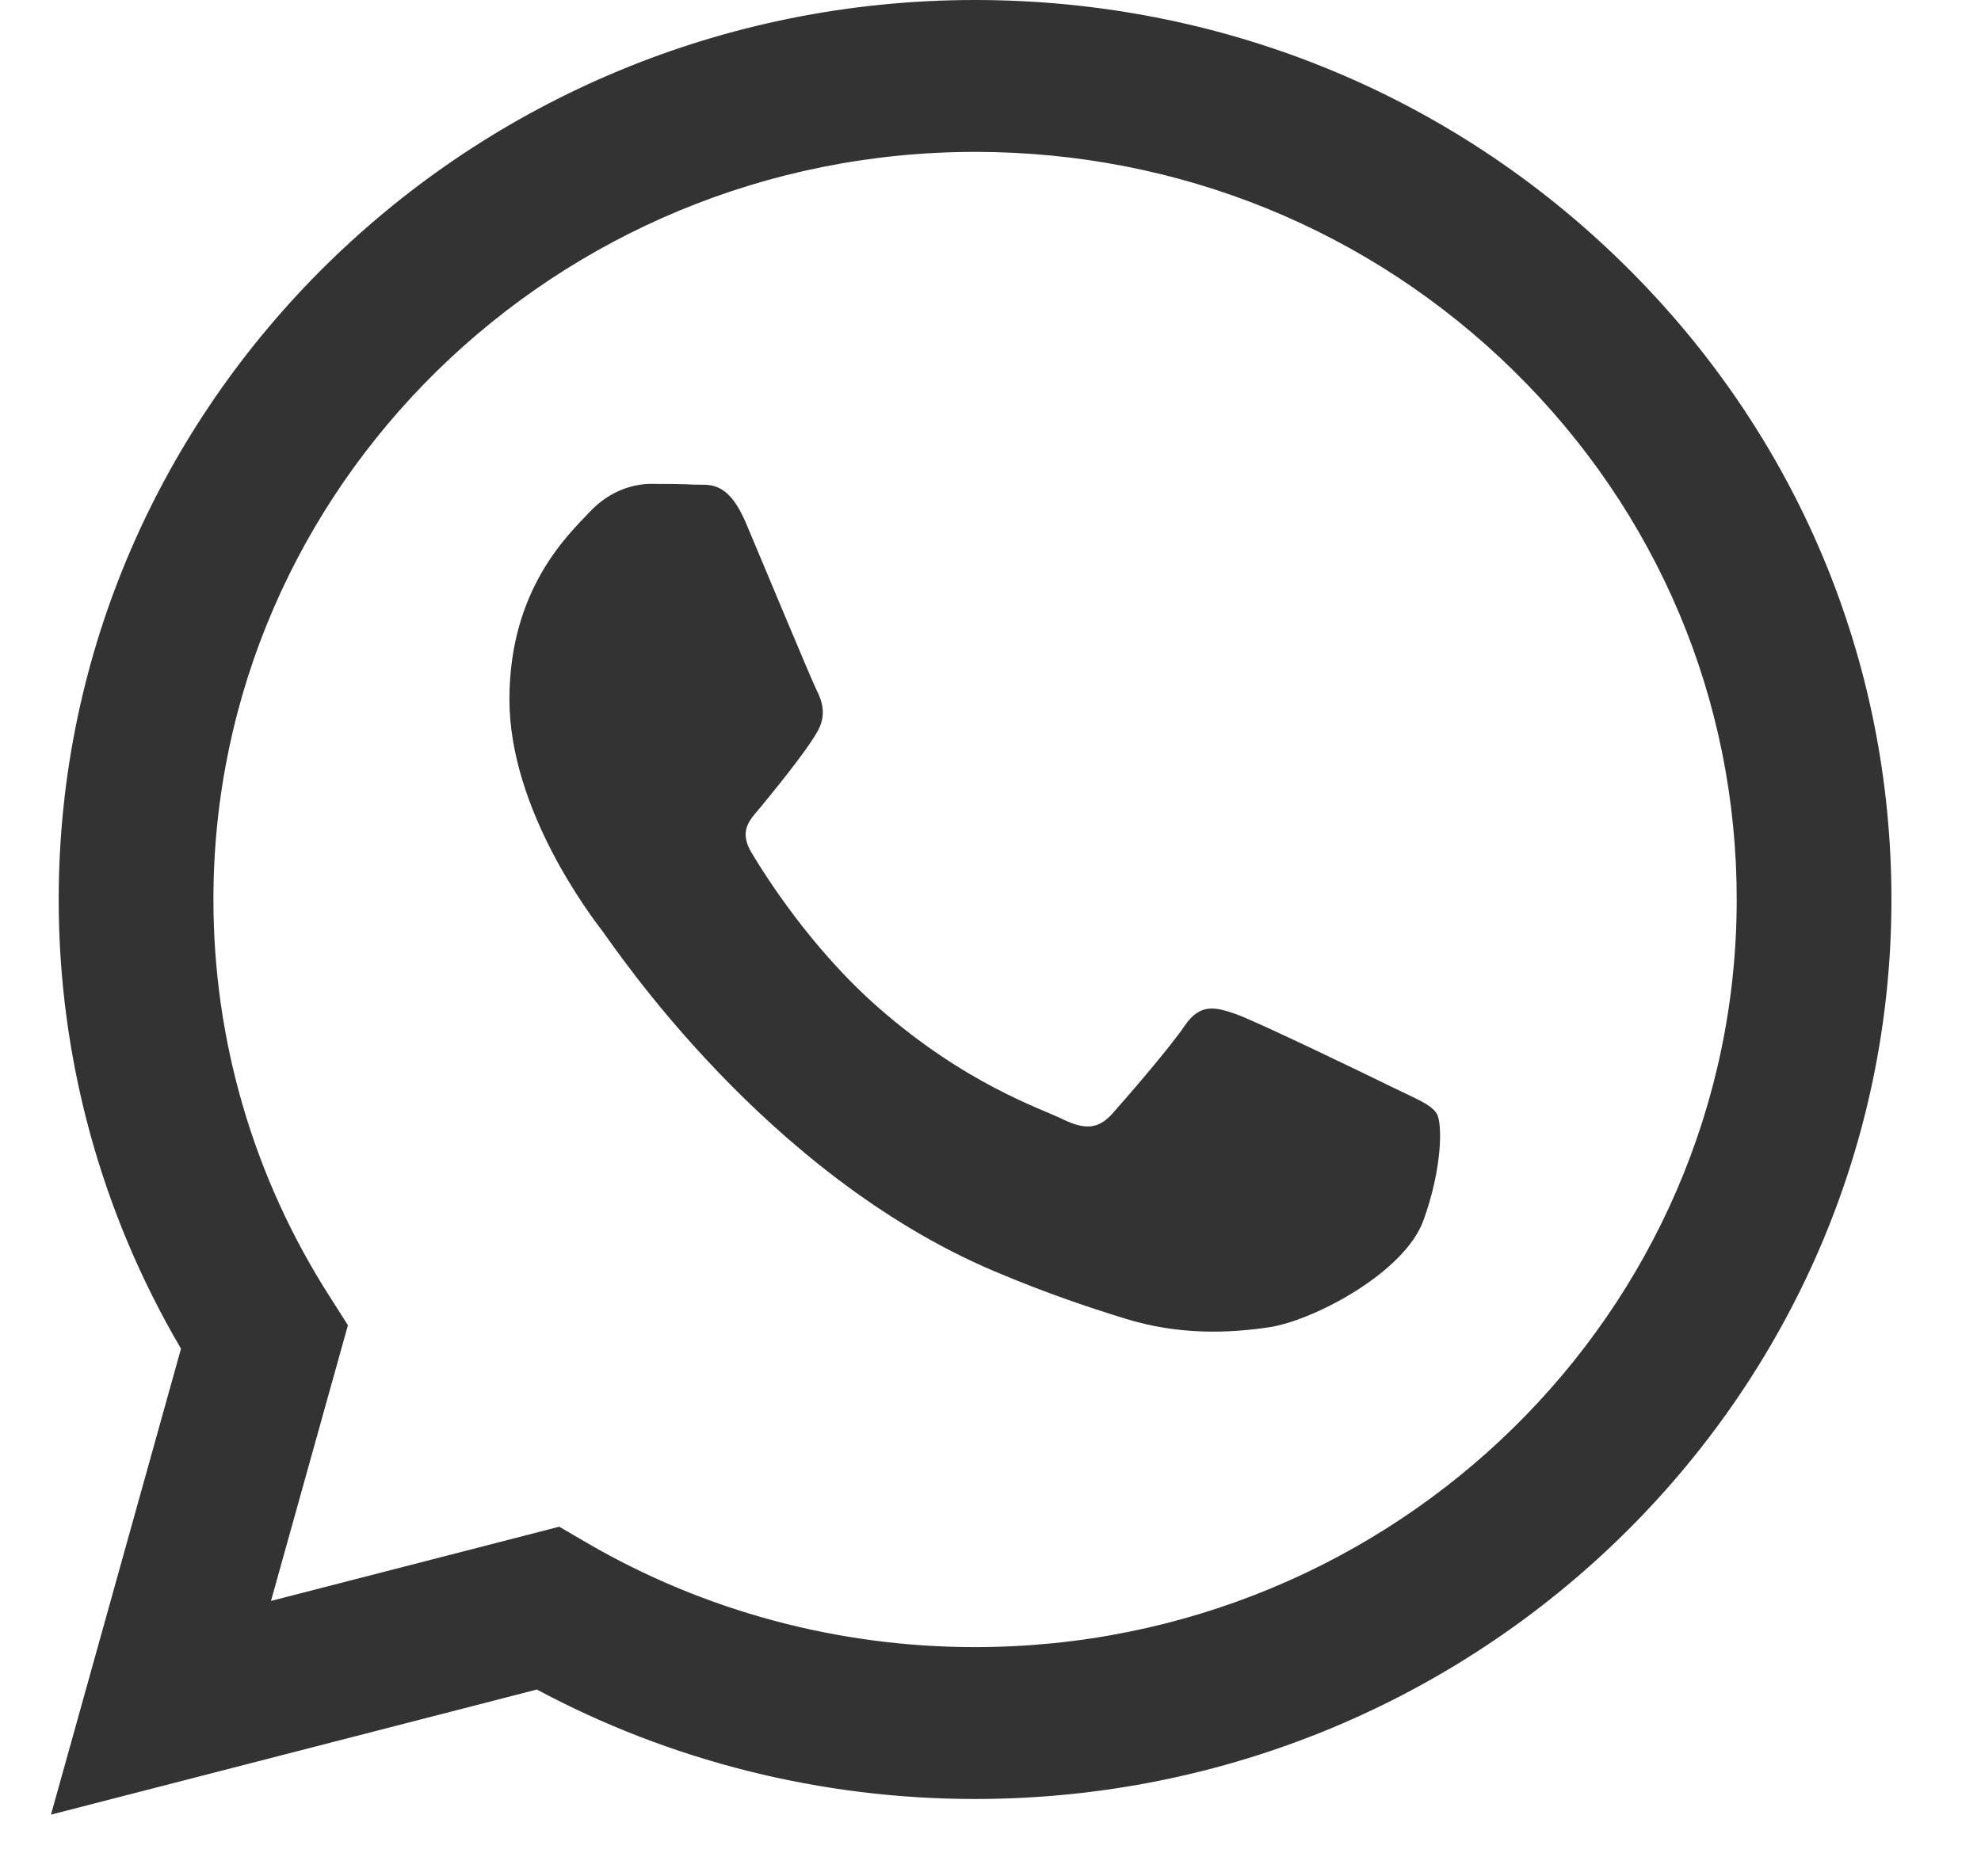 <svg width="19" height="18" viewBox="0 0 19 18" fill="none" xmlns="http://www.w3.org/2000/svg">
<path fill-rule="evenodd" clip-rule="evenodd" d="M15.569 2.53C13.91 0.899 11.703 0.001 9.352 0C4.508 0 0.565 3.869 0.563 8.625C0.562 10.146 0.967 11.63 1.736 12.938L0.489 17.408L5.149 16.208C6.432 16.895 7.878 17.258 9.349 17.258H9.352C14.196 17.258 18.139 13.388 18.141 8.632C18.142 6.327 17.229 4.16 15.569 2.53ZM9.352 15.801H9.349C8.038 15.801 6.753 15.455 5.631 14.802L5.364 14.646L2.599 15.358L3.337 12.713L3.164 12.441C2.432 11.3 2.046 9.981 2.047 8.626C2.048 4.673 5.326 1.457 9.355 1.457C11.306 1.458 13.14 2.204 14.52 3.559C15.899 4.915 16.658 6.716 16.657 8.632C16.655 12.585 13.379 15.801 9.352 15.801ZM13.359 10.432C13.14 10.324 12.06 9.802 11.858 9.73C11.657 9.659 11.511 9.623 11.364 9.838C11.218 10.054 10.797 10.54 10.669 10.683C10.541 10.827 10.413 10.845 10.193 10.737C9.974 10.63 9.266 10.402 8.427 9.668C7.774 9.096 7.334 8.39 7.205 8.175C7.078 7.959 7.204 7.853 7.302 7.735C7.54 7.445 7.778 7.141 7.851 6.997C7.924 6.854 7.887 6.728 7.832 6.62C7.778 6.512 7.338 5.451 7.155 5.019C6.977 4.599 6.796 4.656 6.661 4.649C6.533 4.643 6.387 4.642 6.24 4.642C6.094 4.642 5.856 4.696 5.655 4.912C5.453 5.127 4.886 5.649 4.886 6.71C4.886 7.771 5.673 8.795 5.783 8.939C5.893 9.083 7.332 11.26 9.534 12.194C10.058 12.416 10.467 12.549 10.786 12.648C11.312 12.812 11.791 12.789 12.17 12.733C12.592 12.671 13.469 12.212 13.652 11.708C13.835 11.205 13.835 10.773 13.78 10.683C13.725 10.594 13.579 10.54 13.359 10.432Z" fill="#333333"/>
</svg>
